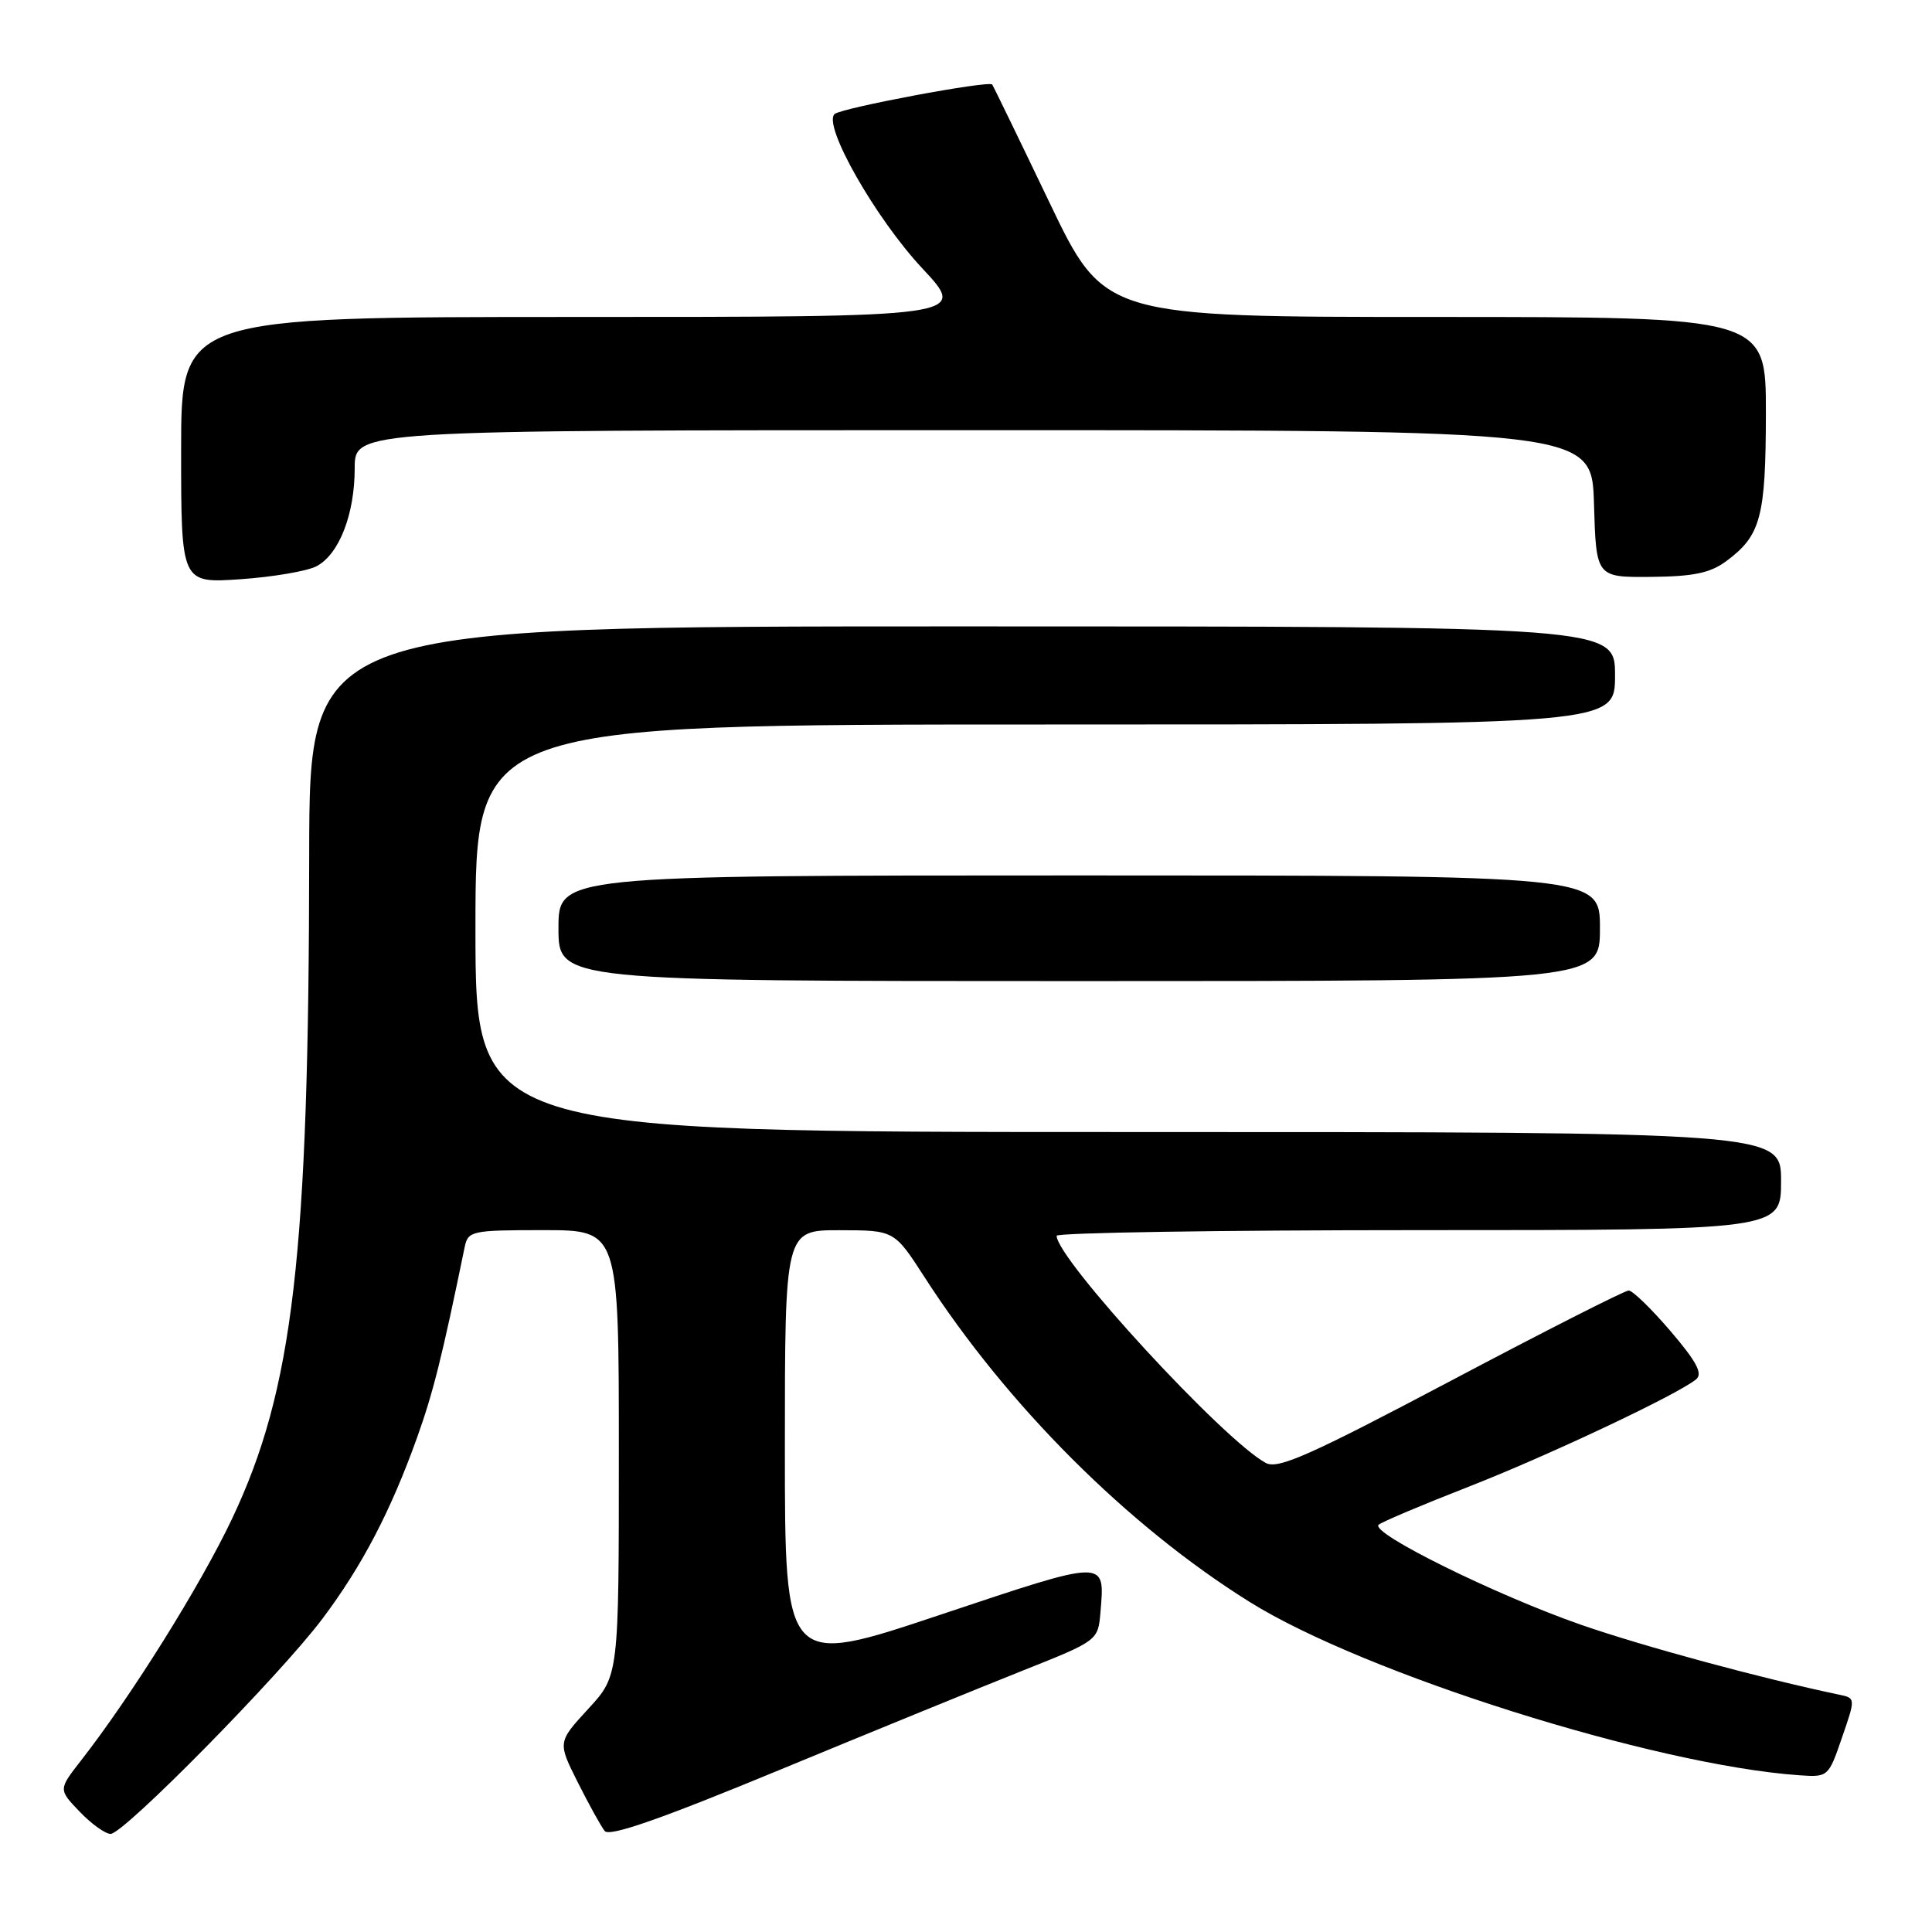 <?xml version="1.0" encoding="UTF-8" standalone="no"?>
<!DOCTYPE svg PUBLIC "-//W3C//DTD SVG 1.1//EN" "http://www.w3.org/Graphics/SVG/1.1/DTD/svg11.dtd" >
<svg xmlns="http://www.w3.org/2000/svg" xmlns:xlink="http://www.w3.org/1999/xlink" version="1.1" viewBox="0 0 256 256">
 <g >
 <path fill="currentColor"
d=" M 135.50 221.37 C 145.50 217.39 145.50 217.39 145.82 213.59 C 146.40 206.55 146.82 206.54 124.55 213.98 C 104.00 220.85 104.00 220.85 104.00 191.93 C 104.00 163.00 104.00 163.00 111.25 163.01 C 118.50 163.02 118.50 163.02 122.50 169.22 C 133.44 186.20 149.42 202.17 165.56 212.25 C 180.78 221.76 219.17 233.87 238.38 235.23 C 242.24 235.50 242.28 235.46 244.07 230.25 C 245.88 225.01 245.88 225.01 243.69 224.55 C 233.45 222.41 217.86 218.19 209.55 215.31 C 198.20 211.36 181.45 203.09 182.68 202.03 C 183.13 201.65 188.45 199.40 194.50 197.04 C 205.09 192.90 222.18 184.84 224.73 182.78 C 225.66 182.03 224.84 180.46 221.36 176.39 C 218.83 173.43 216.33 171.00 215.81 171.00 C 215.29 171.00 204.69 176.38 192.27 182.95 C 173.56 192.84 169.34 194.72 167.73 193.85 C 162.16 190.87 140.05 166.86 140.01 163.75 C 140.00 163.34 161.60 163.00 188.00 163.00 C 236.00 163.00 236.00 163.00 236.00 156.50 C 236.00 150.00 236.00 150.00 149.50 150.00 C 63.00 150.00 63.00 150.00 63.00 123.00 C 63.00 96.00 63.00 96.00 138.50 96.00 C 214.00 96.00 214.00 96.00 214.00 89.50 C 214.00 83.00 214.00 83.00 127.50 83.00 C 41.00 83.00 41.00 83.00 40.97 113.25 C 40.93 166.37 38.87 184.11 30.74 201.26 C 26.57 210.07 17.38 224.77 10.71 233.31 C 7.74 237.12 7.74 237.12 10.56 240.06 C 12.11 241.68 13.95 243.00 14.66 243.00 C 16.40 243.00 37.09 221.98 42.71 214.51 C 47.97 207.51 51.76 200.26 55.26 190.50 C 57.40 184.52 58.58 179.81 61.57 165.25 C 62.02 163.10 62.47 163.00 72.02 163.00 C 82.00 163.00 82.00 163.00 82.00 192.52 C 82.00 222.04 82.00 222.04 77.94 226.44 C 73.89 230.85 73.89 230.85 76.56 236.17 C 78.03 239.10 79.64 242.00 80.13 242.62 C 80.76 243.41 87.60 241.02 103.26 234.54 C 115.49 229.48 130.00 223.56 135.50 221.37 Z  M 212.00 123.00 C 212.00 116.00 212.00 116.00 143.00 116.00 C 74.00 116.00 74.00 116.00 74.00 123.00 C 74.00 130.00 74.00 130.00 143.00 130.00 C 212.00 130.00 212.00 130.00 212.00 123.00 Z  M 41.96 75.02 C 44.95 73.42 47.00 68.13 47.00 62.03 C 47.00 57.00 47.00 57.00 128.96 57.00 C 210.93 57.00 210.93 57.00 211.21 66.75 C 211.50 76.50 211.50 76.50 218.76 76.44 C 224.43 76.39 226.63 75.92 228.76 74.34 C 233.32 70.96 233.97 68.51 233.99 54.75 C 234.00 42.00 234.00 42.00 190.16 42.00 C 146.32 42.00 146.32 42.00 139.02 26.75 C 135.00 18.36 131.60 11.36 131.47 11.20 C 131.02 10.64 111.51 14.30 110.59 15.11 C 108.97 16.55 116.00 28.92 122.21 35.56 C 128.23 42.00 128.23 42.00 76.11 42.00 C 24.00 42.00 24.00 42.00 24.00 59.64 C 24.00 77.29 24.00 77.29 31.87 76.75 C 36.20 76.45 40.74 75.67 41.96 75.02 Z "/>
</g>
</svg>
